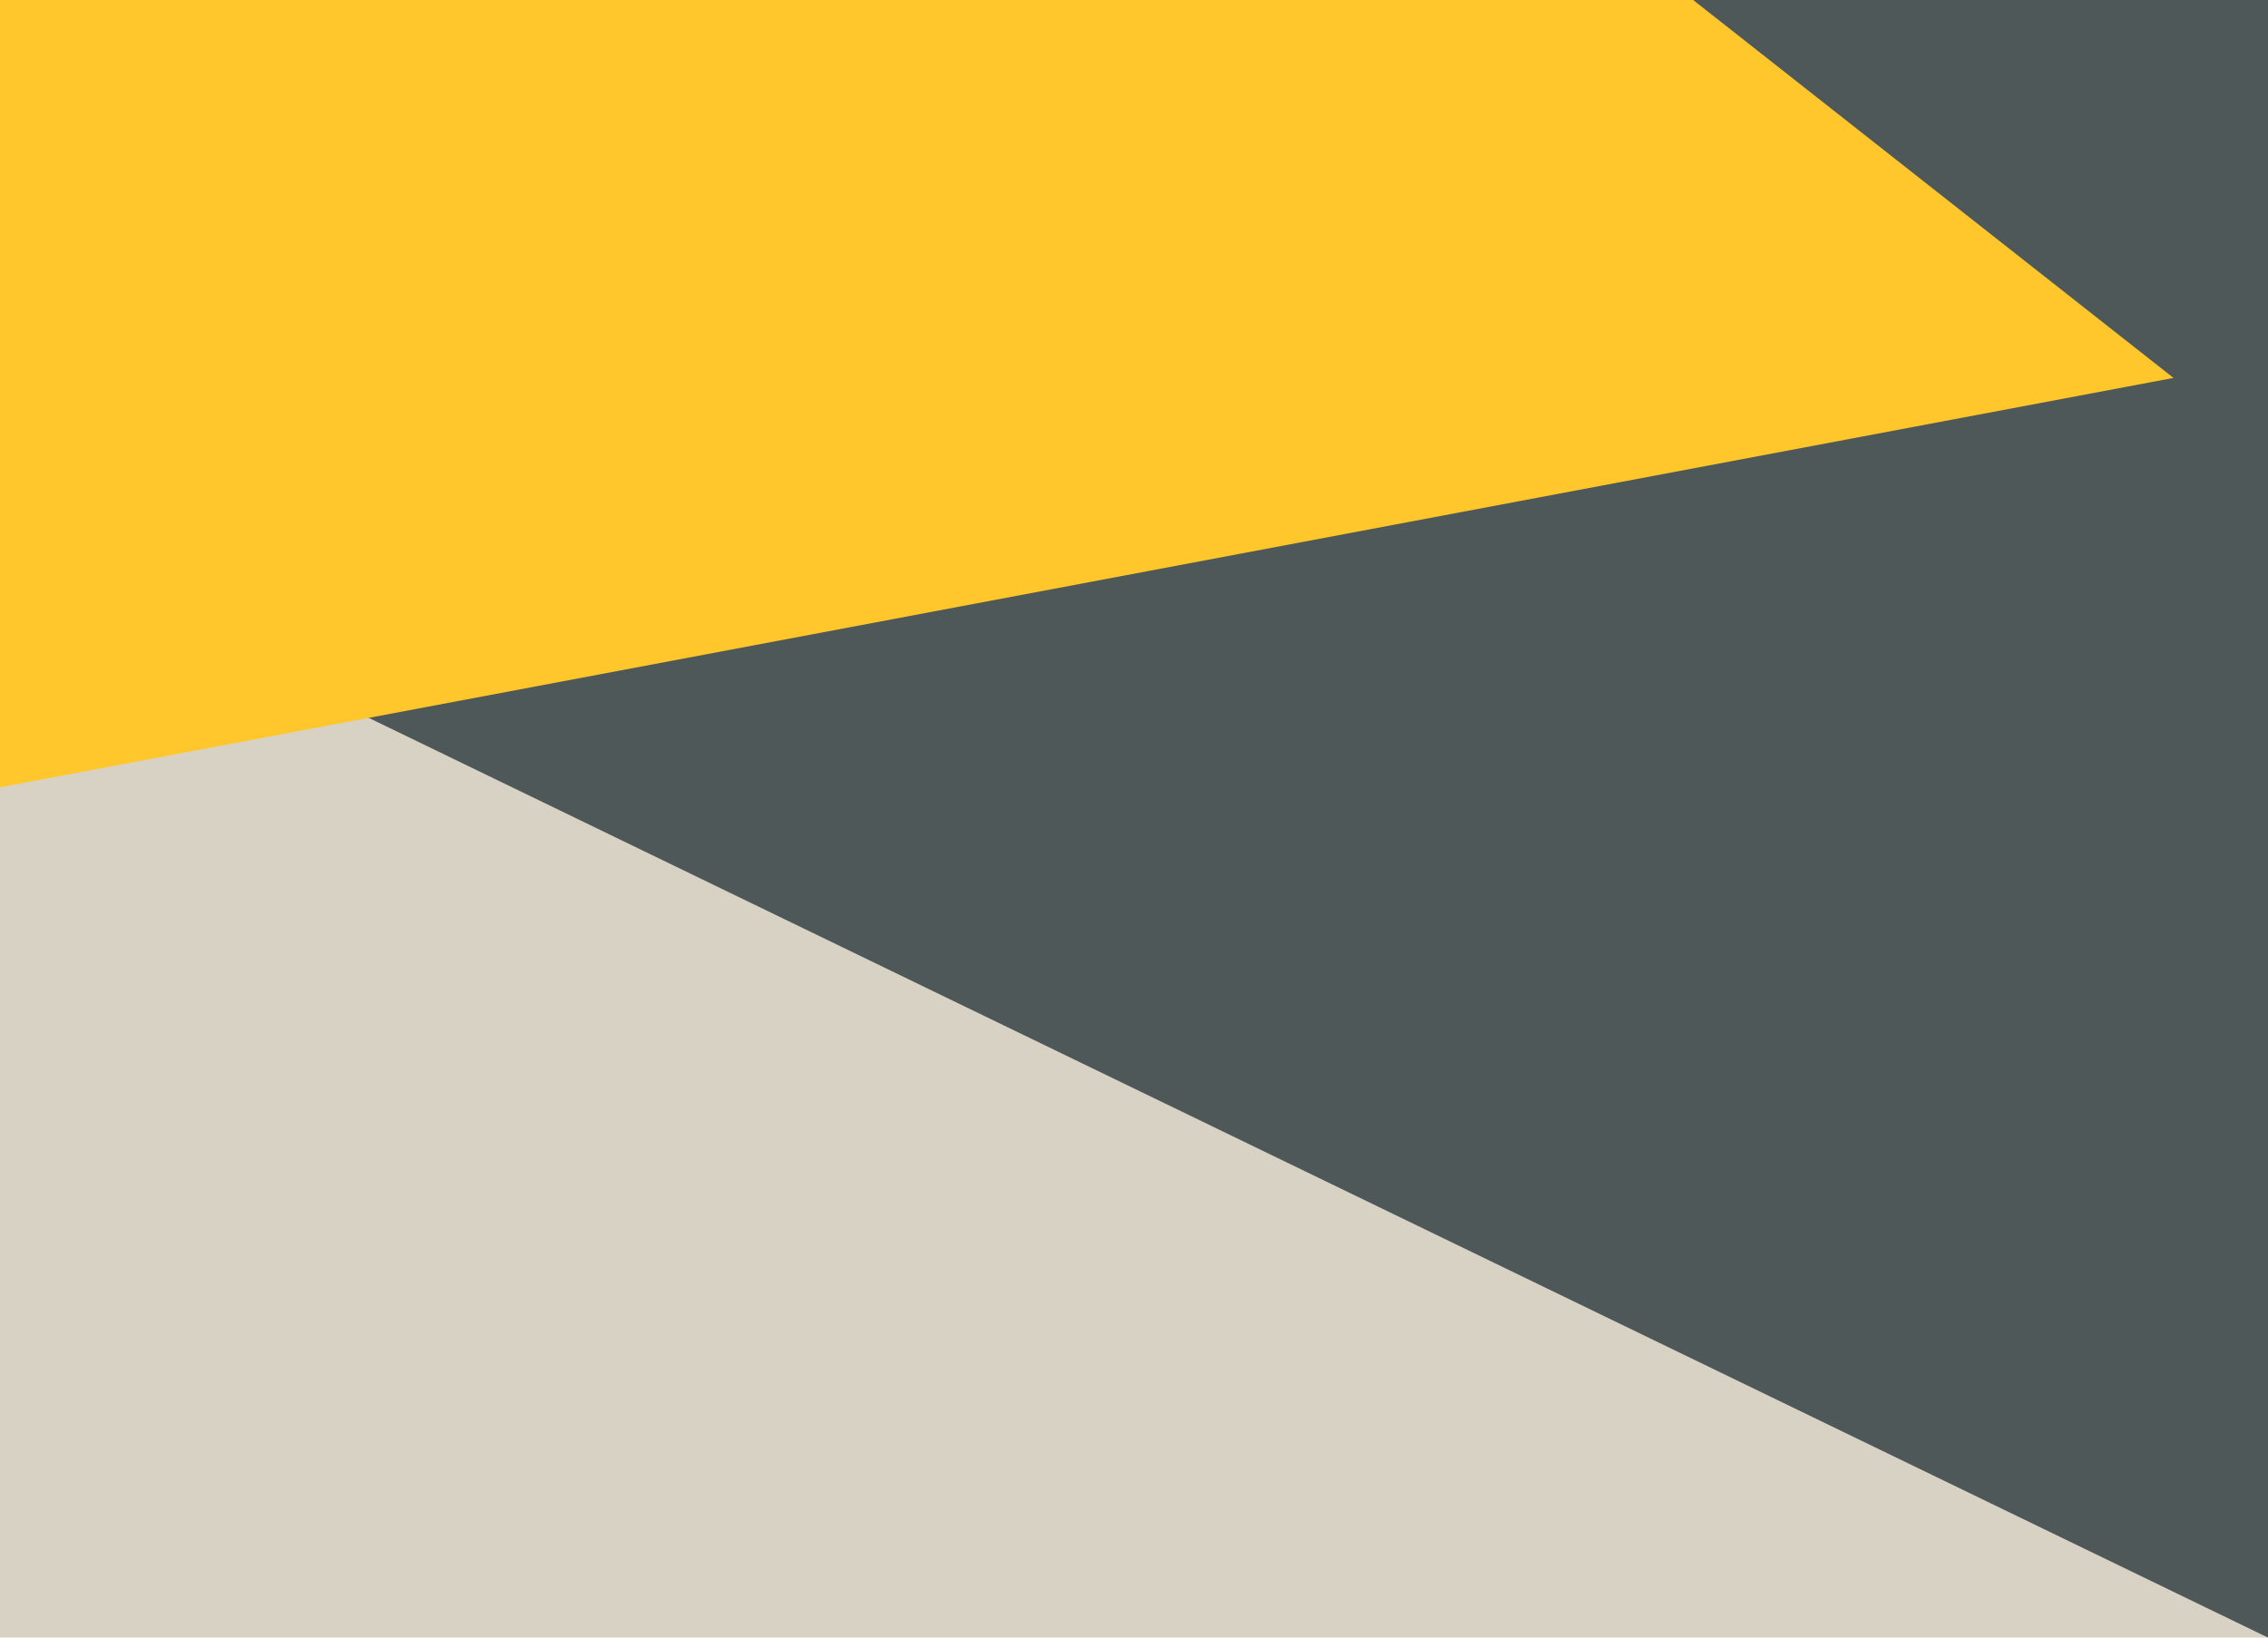<svg xmlns="http://www.w3.org/2000/svg" viewBox="0 0 288 208"><defs><style>.cls-1{fill:#d8d2c4;}.cls-2{fill:#4f5858;}.cls-3{fill:#ffc72c;}</style></defs><title>PublicationButtonArtLarge</title><g id="Pub_Shape_2" data-name="Pub Shape 2"><rect class="cls-1" width="288" height="208"/><g id="Layer_2_copy" data-name="Layer 2 copy"><polygon class="cls-2" points="0 0 288 0 288 208 32 84 0 0"/></g><polygon class="cls-3" points="276 48 0 100 0 0 215 0 276 48"/></g></svg>